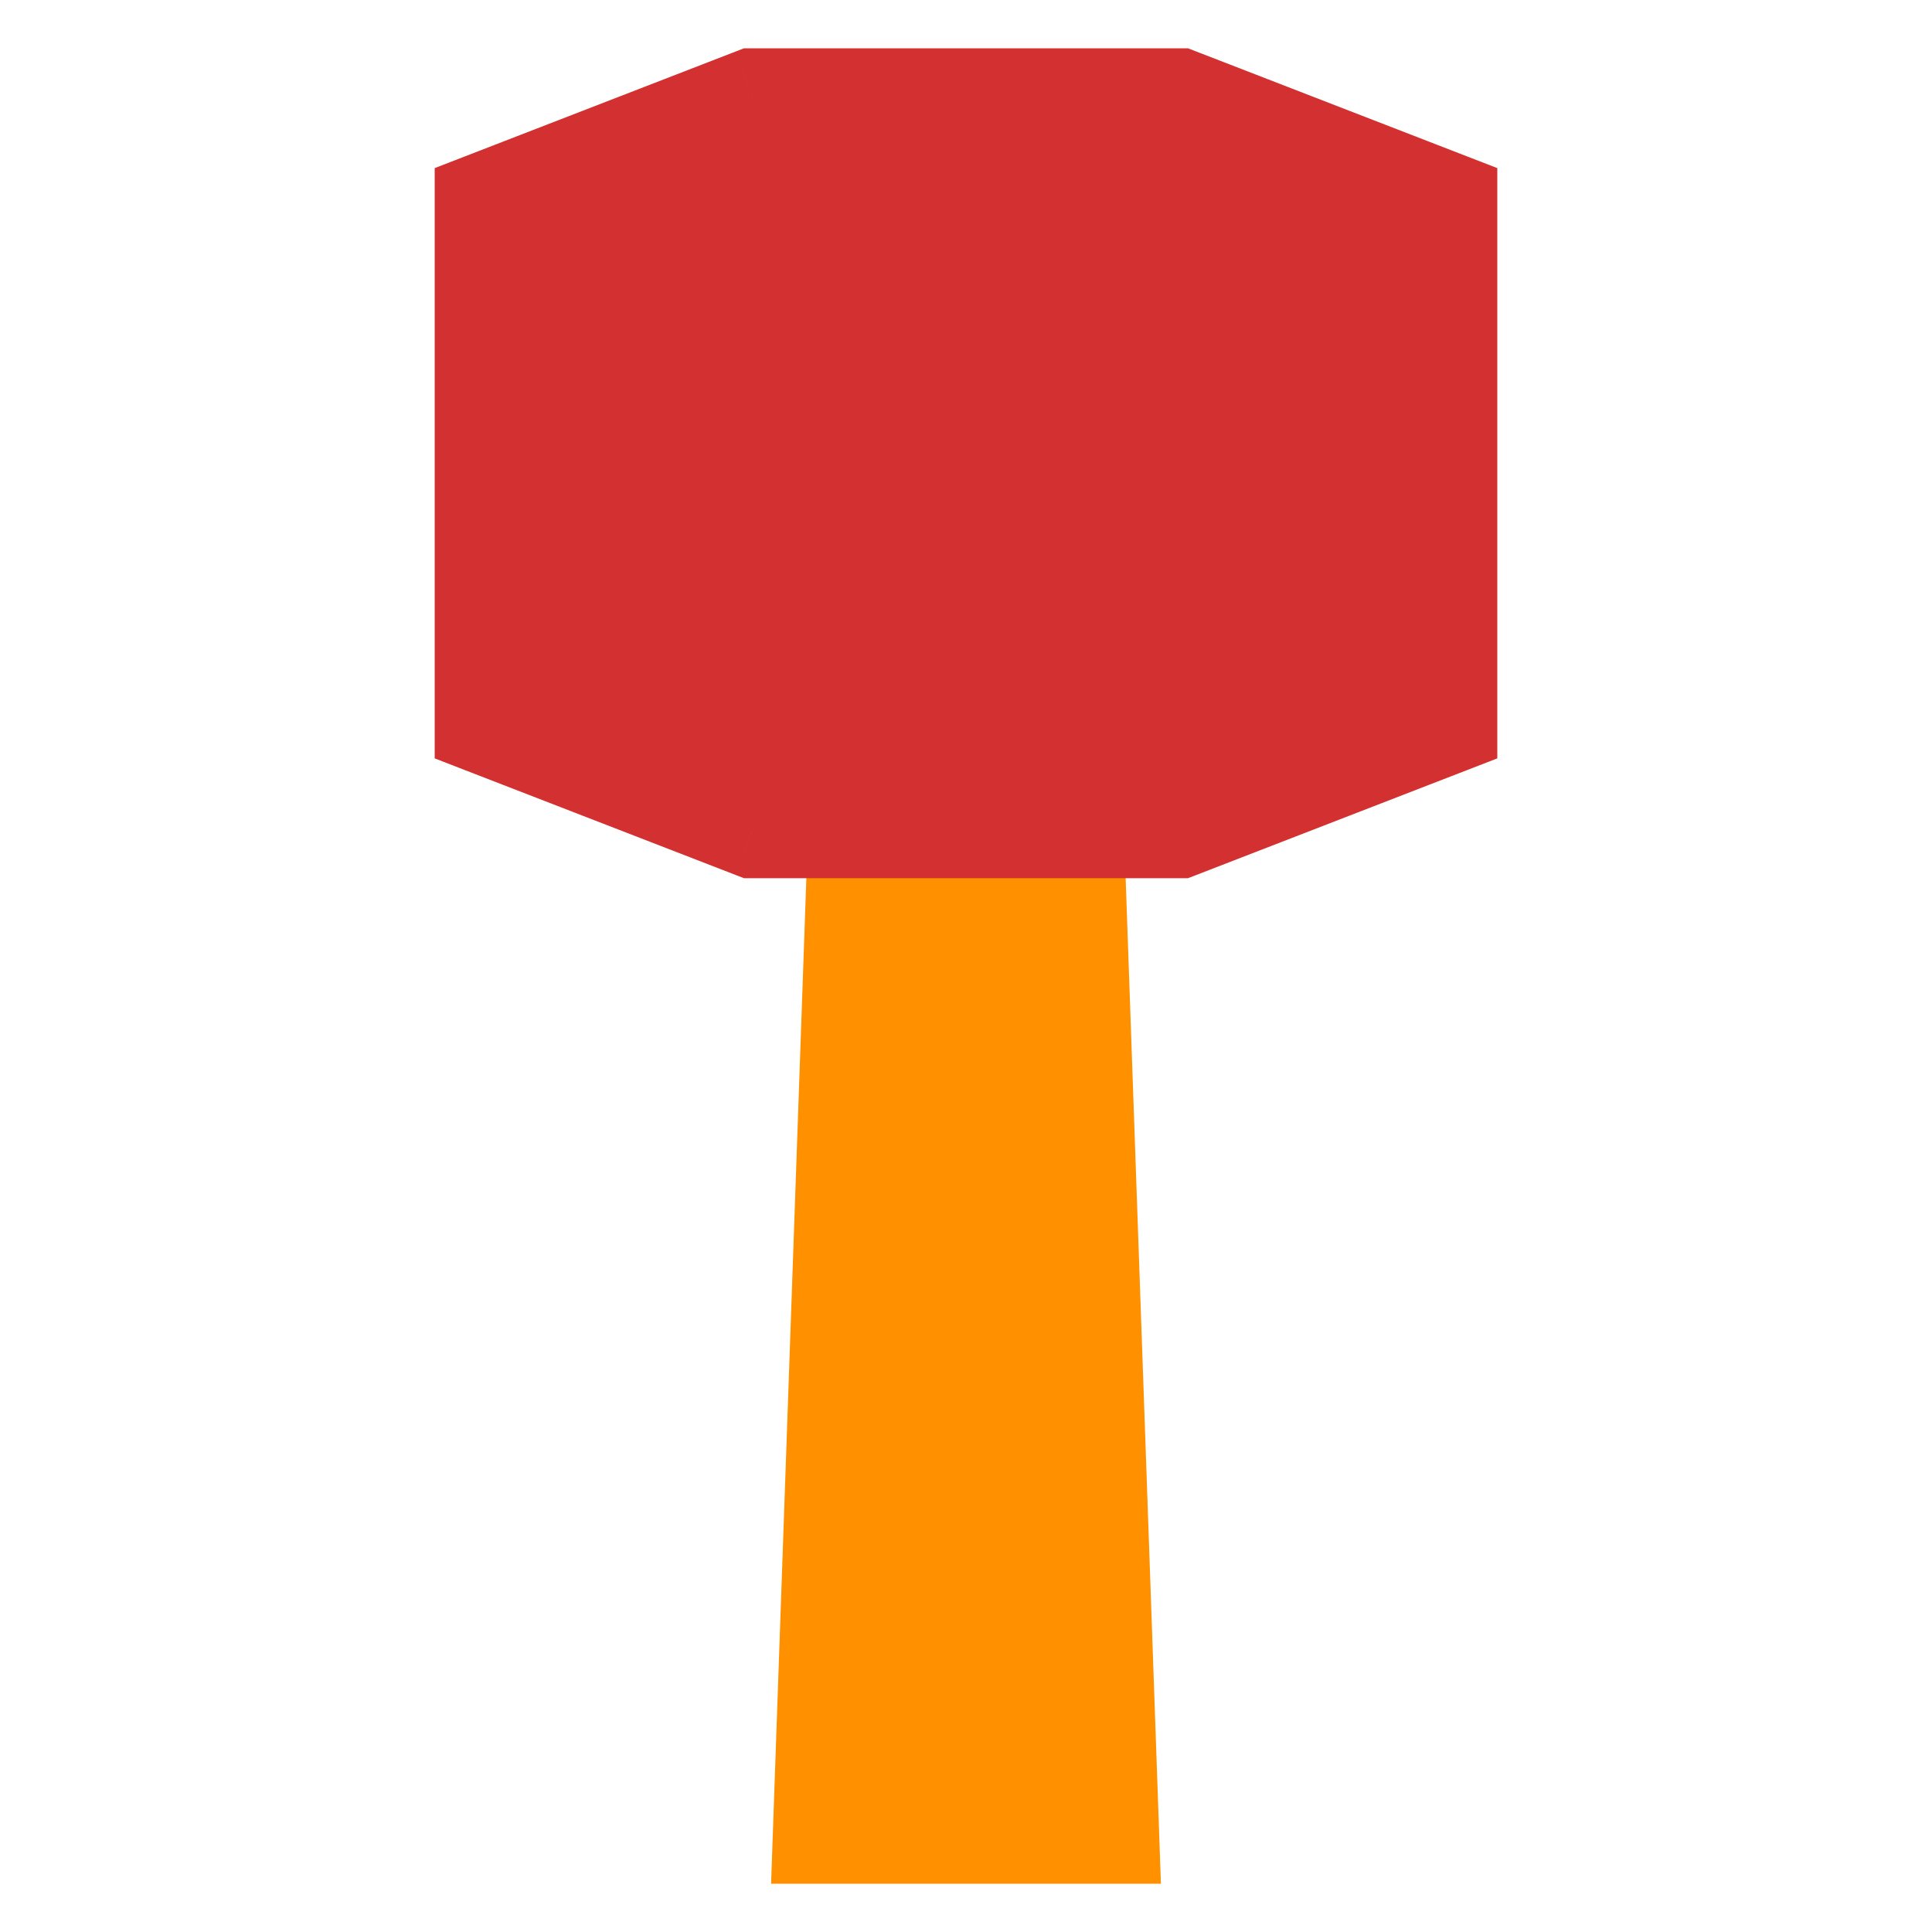 <svg viewBox="0 0 80 80" fill="none">
  <path fill-rule="evenodd" clip-rule="evenodd" d="M35.461 34.364L34 76H46L44.539 34.364H35.461Z" fill="#FF9100" class="fill-orange" />
  <path d="M34 76L32.001 75.93L31.929 78H34V76ZM35.461 34.364V32.364H33.53L33.462 34.294L35.461 34.364ZM46 76V78H48.071L47.999 75.93L46 76ZM44.539 34.364L46.538 34.294L46.47 32.364H44.539V34.364ZM35.999 76.07L37.46 34.434L33.462 34.294L32.001 75.93L35.999 76.07ZM46 74H34V78H46V74ZM42.54 34.434L44.001 76.07L47.999 75.93L46.538 34.294L42.54 34.434ZM44.539 32.364H35.461V36.364H44.539V32.364Z" fill="#FF9100" class="fill-orange" />
  <path fill-rule="evenodd" clip-rule="evenodd" d="M60 30.033L48.82 34.364H31.18L20 30.033V8.331L31.18 4H48.82L60 8.331V30.033Z" fill="#D33131" class="fill-red" />
  <path d="M60 30.033L60.722 31.898L62 31.403V30.033H60ZM48.82 34.364V36.364H49.194L49.542 36.229L48.82 34.364ZM31.18 34.364L30.457 36.229L30.806 36.364H31.18V34.364ZM20 30.033H18V31.403L19.277 31.898L20 30.033ZM20 8.331L19.277 6.466L18 6.961V8.331H20ZM31.18 4V2H30.806L30.457 2.135L31.18 4ZM48.82 4L49.542 2.135L49.194 2H48.82V4ZM60 8.331H62V6.961L60.722 6.466L60 8.331ZM59.278 28.168L48.097 32.499L49.542 36.229L60.722 31.898L59.278 28.168ZM48.82 32.364H31.18V36.364H48.82V32.364ZM31.902 32.499L20.723 28.168L19.277 31.898L30.457 36.229L31.902 32.499ZM22 30.033V8.331H18V30.033H22ZM20.723 10.196L31.902 5.865L30.457 2.135L19.277 6.466L20.723 10.196ZM31.18 6H48.82V2H31.18V6ZM48.097 5.865L59.278 10.196L60.722 6.466L49.542 2.135L48.097 5.865ZM58 8.331V30.033H62V8.331H58Z" fill="#D33131" class="fill-red" />
</svg>
